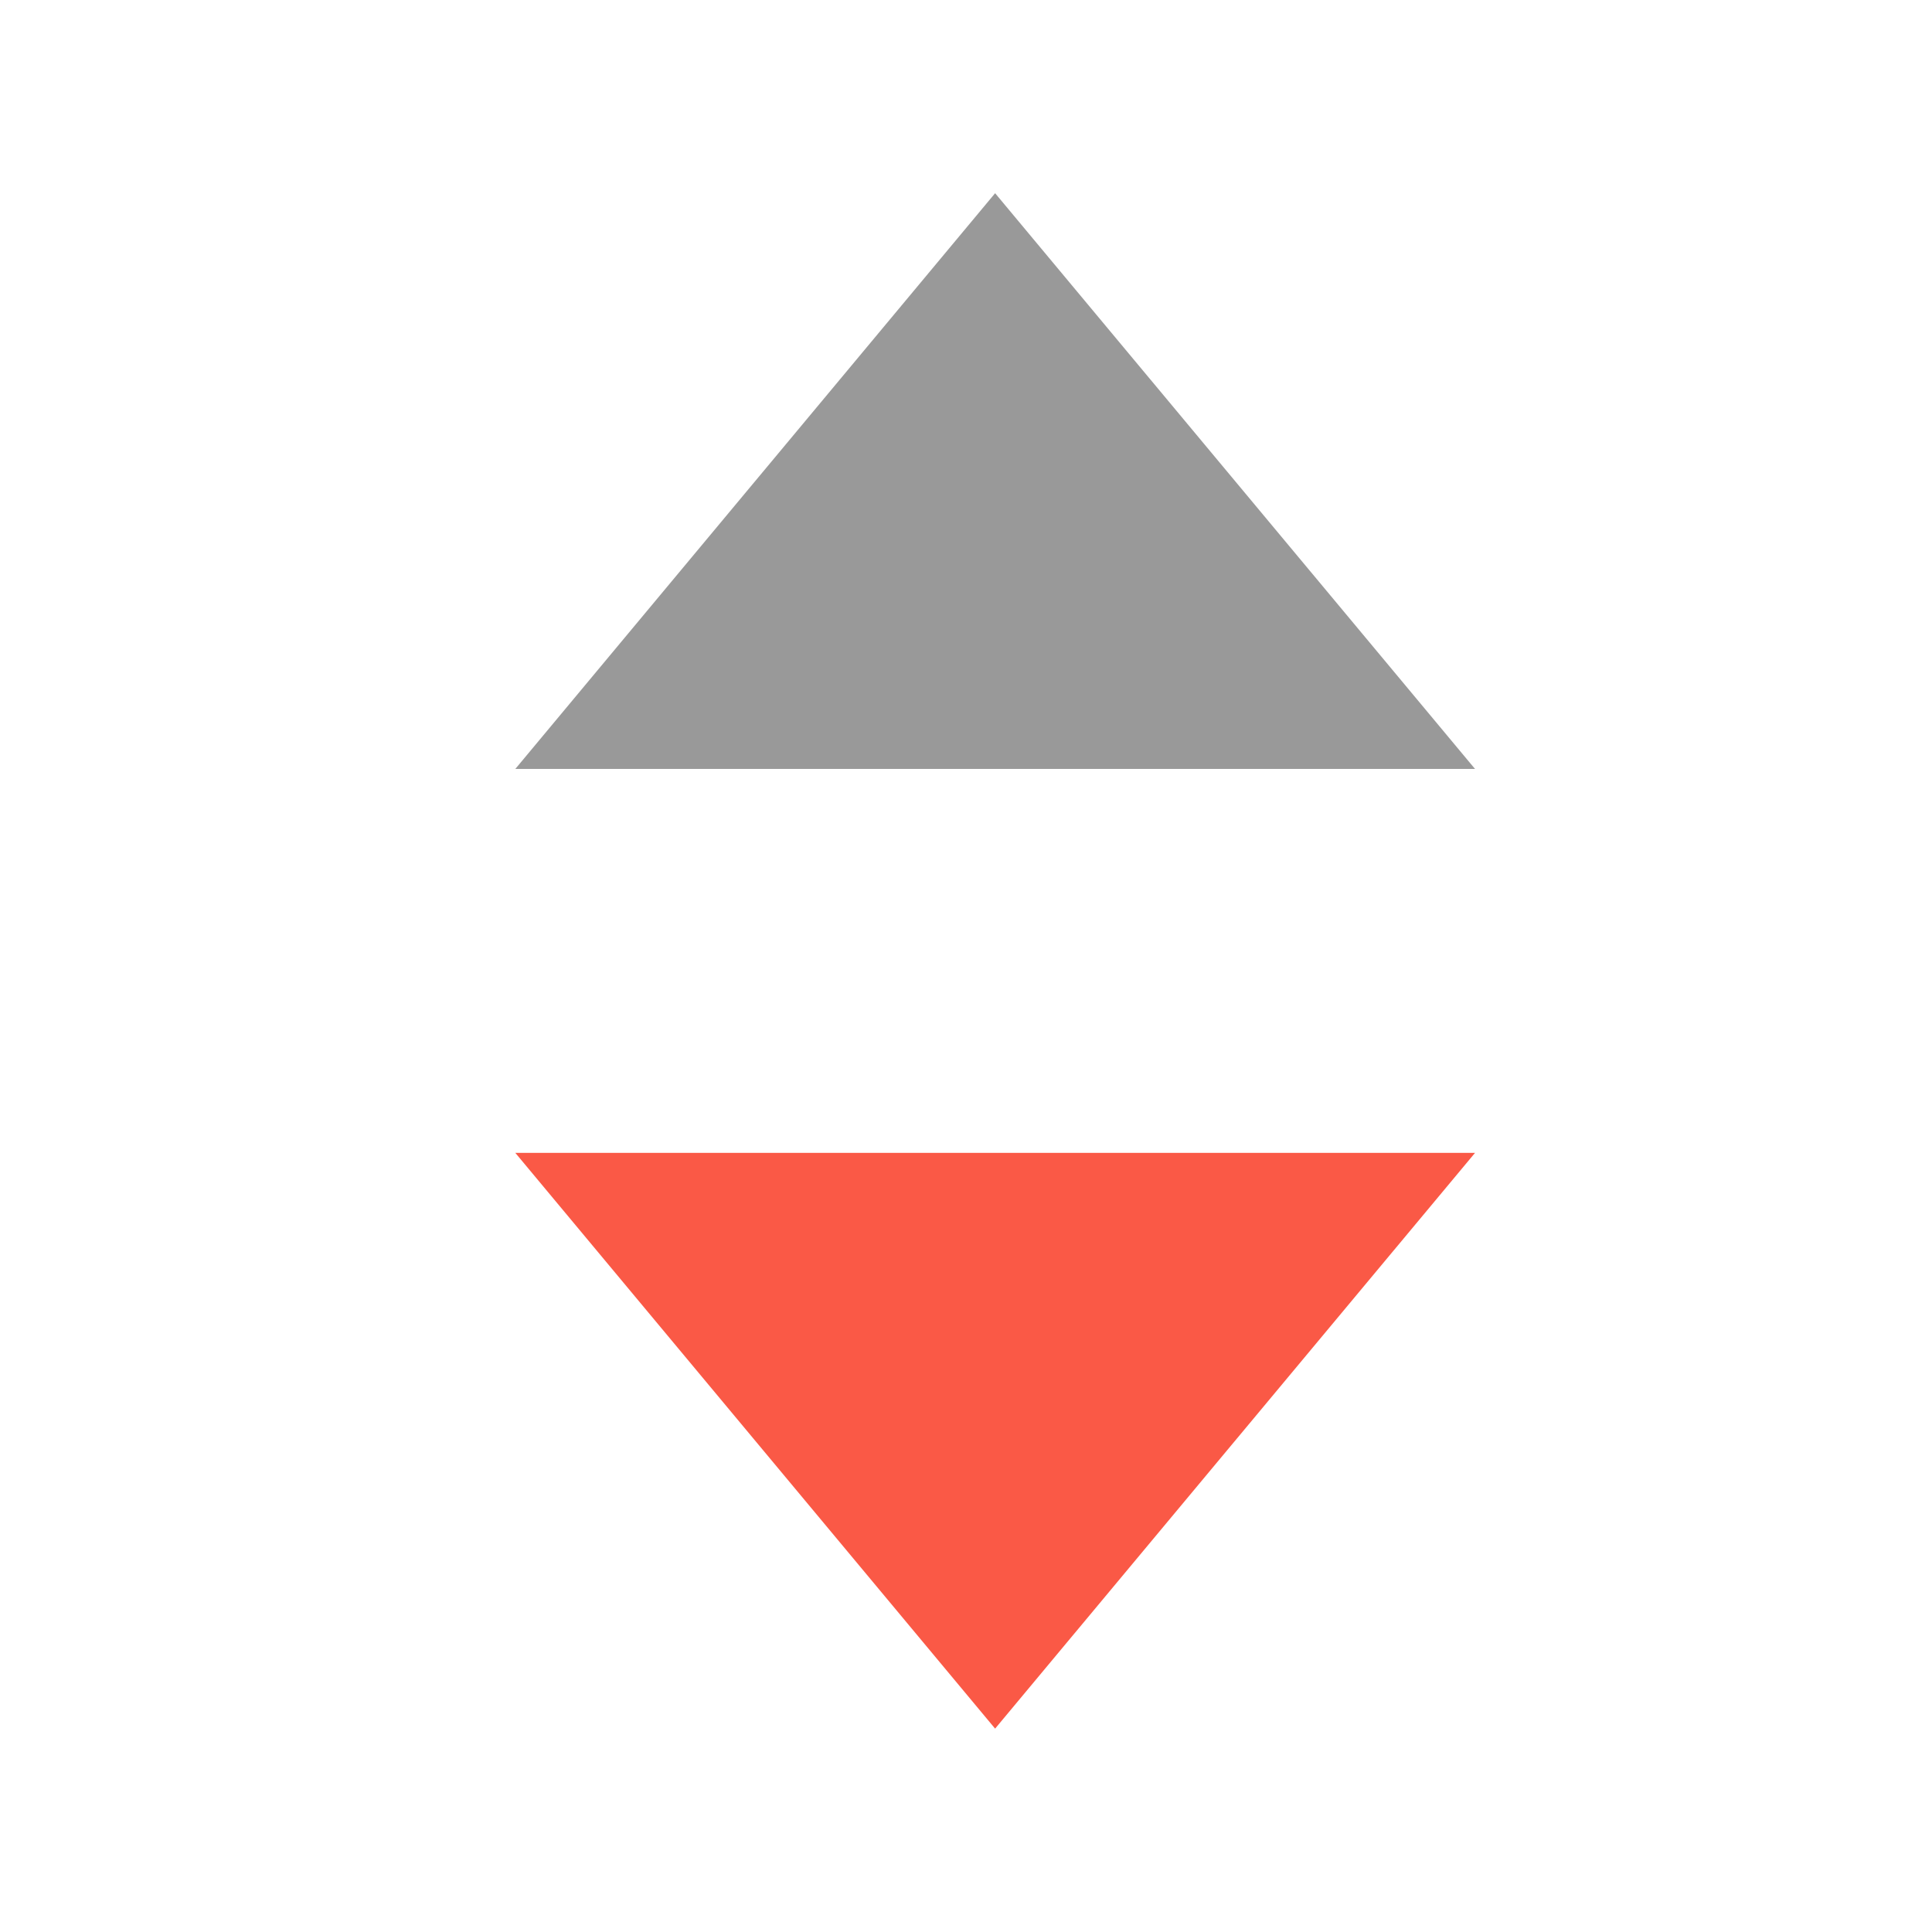 <?xml version="1.0" encoding="UTF-8"?>
<svg width="15px" height="15px" viewBox="0 0 15 15" version="1.1" xmlns="http://www.w3.org/2000/svg" xmlns:xlink="http://www.w3.org/1999/xlink">
    <title>切片</title>
    <g id="页面-1" stroke="none" stroke-width="1" fill="none" fill-rule="evenodd">
        <g id="搜索-结果" transform="translate(-347, -125)">
            <g id="icon_price备份-2" transform="translate(347, 125)">
                <rect id="矩形" fill-opacity="0" fill="#D8D8D8" x="0" y="0" width="15" height="15"></rect>
                <polygon id="路径" fill="#FA5946" fill-rule="nonzero" points="11.452 8.951 4.001 8.951 7.726 13.421 11.452 8.951"></polygon>
                <polygon id="路径" fill="#999999" fill-rule="nonzero" points="4.001 5.97 11.452 5.97 7.726 1.5 4.001 5.97"></polygon>
            </g>
        </g>
    </g>
</svg>